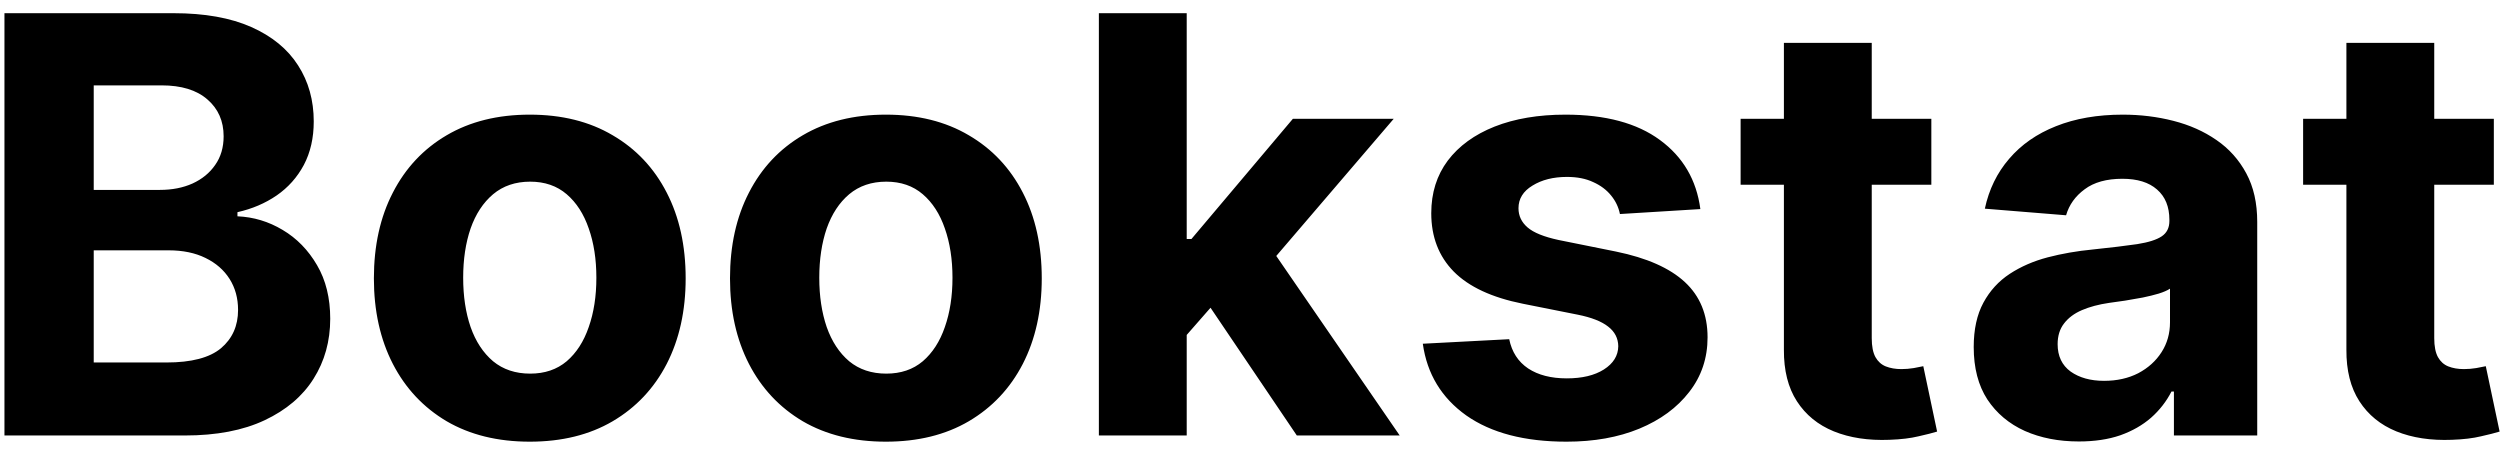<svg width="155" height="28" viewBox="0 0 155 28" fill="none" xmlns="http://www.w3.org/2000/svg">
<path d="M0.276 27V0.818H10.758C12.685 0.818 14.291 1.104 15.578 1.675C16.865 2.246 17.832 3.038 18.48 4.053C19.128 5.058 19.452 6.217 19.452 7.53C19.452 8.553 19.247 9.452 18.838 10.227C18.429 10.994 17.866 11.625 17.151 12.119C16.443 12.605 15.633 12.95 14.722 13.155V13.411C15.719 13.453 16.652 13.734 17.521 14.254C18.399 14.774 19.111 15.503 19.656 16.44C20.202 17.369 20.474 18.477 20.474 19.764C20.474 21.153 20.129 22.393 19.439 23.484C18.757 24.567 17.747 25.423 16.409 26.054C15.071 26.685 13.422 27 11.462 27H0.276ZM5.811 22.474H10.324C11.867 22.474 12.992 22.18 13.699 21.592C14.406 20.996 14.76 20.203 14.76 19.215C14.76 18.49 14.585 17.851 14.236 17.297C13.886 16.743 13.388 16.308 12.74 15.993C12.101 15.678 11.338 15.52 10.452 15.52H5.811V22.474ZM5.811 11.774H9.915C10.673 11.774 11.347 11.642 11.935 11.378C12.531 11.105 13 10.722 13.341 10.227C13.69 9.733 13.865 9.141 13.865 8.45C13.865 7.504 13.528 6.741 12.855 6.162C12.19 5.582 11.244 5.293 10.017 5.293H5.811V11.774ZM32.846 27.384C30.86 27.384 29.143 26.962 27.694 26.118C26.254 25.266 25.142 24.081 24.358 22.564C23.573 21.038 23.181 19.27 23.181 17.259C23.181 15.23 23.573 13.457 24.358 11.94C25.142 10.415 26.254 9.23 27.694 8.386C29.143 7.534 30.86 7.108 32.846 7.108C34.832 7.108 36.545 7.534 37.985 8.386C39.434 9.23 40.551 10.415 41.335 11.94C42.119 13.457 42.511 15.23 42.511 17.259C42.511 19.27 42.119 21.038 41.335 22.564C40.551 24.081 39.434 25.266 37.985 26.118C36.545 26.962 34.832 27.384 32.846 27.384ZM32.872 23.165C33.775 23.165 34.529 22.909 35.135 22.398C35.74 21.878 36.196 21.171 36.502 20.276C36.818 19.381 36.975 18.362 36.975 17.22C36.975 16.078 36.818 15.06 36.502 14.165C36.196 13.27 35.74 12.562 35.135 12.043C34.529 11.523 33.775 11.263 32.872 11.263C31.96 11.263 31.193 11.523 30.571 12.043C29.957 12.562 29.492 13.27 29.177 14.165C28.87 15.06 28.717 16.078 28.717 17.22C28.717 18.362 28.87 19.381 29.177 20.276C29.492 21.171 29.957 21.878 30.571 22.398C31.193 22.909 31.96 23.165 32.872 23.165ZM54.924 27.384C52.939 27.384 51.221 26.962 49.772 26.118C48.332 25.266 47.22 24.081 46.436 22.564C45.652 21.038 45.26 19.27 45.26 17.259C45.26 15.23 45.652 13.457 46.436 11.94C47.22 10.415 48.332 9.23 49.772 8.386C51.221 7.534 52.939 7.108 54.924 7.108C56.91 7.108 58.623 7.534 60.064 8.386C61.512 9.23 62.629 10.415 63.413 11.94C64.197 13.457 64.589 15.23 64.589 17.259C64.589 19.27 64.197 21.038 63.413 22.564C62.629 24.081 61.512 25.266 60.064 26.118C58.623 26.962 56.91 27.384 54.924 27.384ZM54.95 23.165C55.853 23.165 56.608 22.909 57.213 22.398C57.818 21.878 58.274 21.171 58.581 20.276C58.896 19.381 59.054 18.362 59.054 17.22C59.054 16.078 58.896 15.06 58.581 14.165C58.274 13.27 57.818 12.562 57.213 12.043C56.608 11.523 55.853 11.263 54.95 11.263C54.038 11.263 53.271 11.523 52.649 12.043C52.035 12.562 51.571 13.27 51.255 14.165C50.949 15.06 50.795 16.078 50.795 17.22C50.795 18.362 50.949 19.381 51.255 20.276C51.571 21.171 52.035 21.878 52.649 22.398C53.271 22.909 54.038 23.165 54.95 23.165ZM73.065 21.349L73.078 14.817H73.87L80.16 7.364H86.412L77.961 17.233H76.67L73.065 21.349ZM68.13 27V0.818H73.576V27H68.13ZM80.403 27L74.625 18.447L78.255 14.599L86.782 27H80.403ZM105.422 12.963L100.436 13.27C100.35 12.844 100.167 12.46 99.886 12.119C99.605 11.77 99.234 11.493 98.774 11.288C98.322 11.075 97.781 10.969 97.15 10.969C96.306 10.969 95.595 11.148 95.015 11.506C94.436 11.855 94.146 12.324 94.146 12.912C94.146 13.381 94.334 13.777 94.709 14.101C95.084 14.425 95.727 14.685 96.639 14.881L100.193 15.597C102.102 15.989 103.525 16.619 104.463 17.489C105.4 18.358 105.869 19.5 105.869 20.915C105.869 22.202 105.49 23.331 104.731 24.303C103.981 25.274 102.95 26.033 101.637 26.578C100.333 27.115 98.829 27.384 97.125 27.384C94.525 27.384 92.454 26.842 90.912 25.76C89.377 24.669 88.478 23.186 88.214 21.311L93.571 21.03C93.733 21.822 94.125 22.428 94.747 22.845C95.369 23.254 96.166 23.459 97.137 23.459C98.092 23.459 98.859 23.276 99.439 22.909C100.027 22.534 100.325 22.053 100.333 21.465C100.325 20.97 100.116 20.565 99.707 20.25C99.298 19.926 98.667 19.679 97.815 19.509L94.414 18.831C92.497 18.447 91.069 17.783 90.132 16.837C89.203 15.891 88.738 14.685 88.738 13.219C88.738 11.957 89.079 10.871 89.761 9.959C90.451 9.047 91.419 8.344 92.663 7.849C93.916 7.355 95.382 7.108 97.061 7.108C99.541 7.108 101.493 7.632 102.916 8.68C104.348 9.729 105.183 11.156 105.422 12.963ZM119.743 7.364V11.454H107.918V7.364H119.743ZM110.602 2.659H116.048V20.966C116.048 21.469 116.125 21.861 116.278 22.142C116.432 22.415 116.645 22.607 116.918 22.717C117.199 22.828 117.523 22.884 117.889 22.884C118.145 22.884 118.401 22.862 118.656 22.82C118.912 22.768 119.108 22.73 119.244 22.704L120.101 26.757C119.828 26.842 119.445 26.94 118.95 27.051C118.456 27.171 117.855 27.243 117.148 27.268C115.835 27.32 114.685 27.145 113.696 26.744C112.716 26.344 111.953 25.722 111.408 24.878C110.862 24.034 110.594 22.969 110.602 21.682V2.659ZM128.89 27.371C127.637 27.371 126.521 27.153 125.54 26.719C124.56 26.276 123.785 25.624 123.214 24.763C122.651 23.893 122.37 22.811 122.37 21.516C122.37 20.425 122.57 19.509 122.971 18.767C123.371 18.026 123.917 17.429 124.607 16.977C125.298 16.526 126.082 16.185 126.96 15.954C127.846 15.724 128.775 15.562 129.746 15.469C130.888 15.349 131.809 15.239 132.508 15.136C133.207 15.026 133.714 14.864 134.029 14.651C134.344 14.438 134.502 14.122 134.502 13.704V13.628C134.502 12.818 134.246 12.192 133.735 11.749C133.232 11.305 132.516 11.084 131.587 11.084C130.607 11.084 129.827 11.301 129.248 11.736C128.668 12.162 128.285 12.699 128.097 13.347L123.06 12.938C123.316 11.744 123.819 10.713 124.569 9.844C125.319 8.966 126.286 8.293 127.471 7.824C128.664 7.347 130.045 7.108 131.613 7.108C132.704 7.108 133.748 7.236 134.745 7.491C135.751 7.747 136.641 8.143 137.417 8.68C138.201 9.217 138.819 9.908 139.271 10.751C139.722 11.587 139.948 12.588 139.948 13.756V27H134.783V24.277H134.63C134.315 24.891 133.893 25.432 133.364 25.901C132.836 26.361 132.201 26.723 131.46 26.987C130.718 27.243 129.862 27.371 128.89 27.371ZM130.45 23.612C131.251 23.612 131.958 23.454 132.572 23.139C133.185 22.815 133.667 22.381 134.016 21.835C134.366 21.29 134.54 20.672 134.54 19.982V17.898C134.37 18.009 134.136 18.111 133.837 18.204C133.548 18.29 133.219 18.371 132.853 18.447C132.487 18.516 132.12 18.579 131.754 18.639C131.387 18.69 131.055 18.737 130.756 18.78C130.117 18.874 129.559 19.023 129.082 19.227C128.604 19.432 128.234 19.709 127.969 20.058C127.705 20.399 127.573 20.825 127.573 21.337C127.573 22.078 127.842 22.645 128.379 23.037C128.924 23.421 129.614 23.612 130.45 23.612ZM154.618 7.364V11.454H142.793V7.364H154.618ZM145.477 2.659H150.923V20.966C150.923 21.469 151 21.861 151.153 22.142C151.307 22.415 151.52 22.607 151.793 22.717C152.074 22.828 152.398 22.884 152.764 22.884C153.02 22.884 153.276 22.862 153.531 22.82C153.787 22.768 153.983 22.73 154.119 22.704L154.976 26.757C154.703 26.842 154.32 26.94 153.825 27.051C153.331 27.171 152.73 27.243 152.023 27.268C150.71 27.32 149.56 27.145 148.571 26.744C147.591 26.344 146.828 25.722 146.283 24.878C145.737 24.034 145.469 22.969 145.477 21.682V2.659Z" fill="black"/>
</svg>
